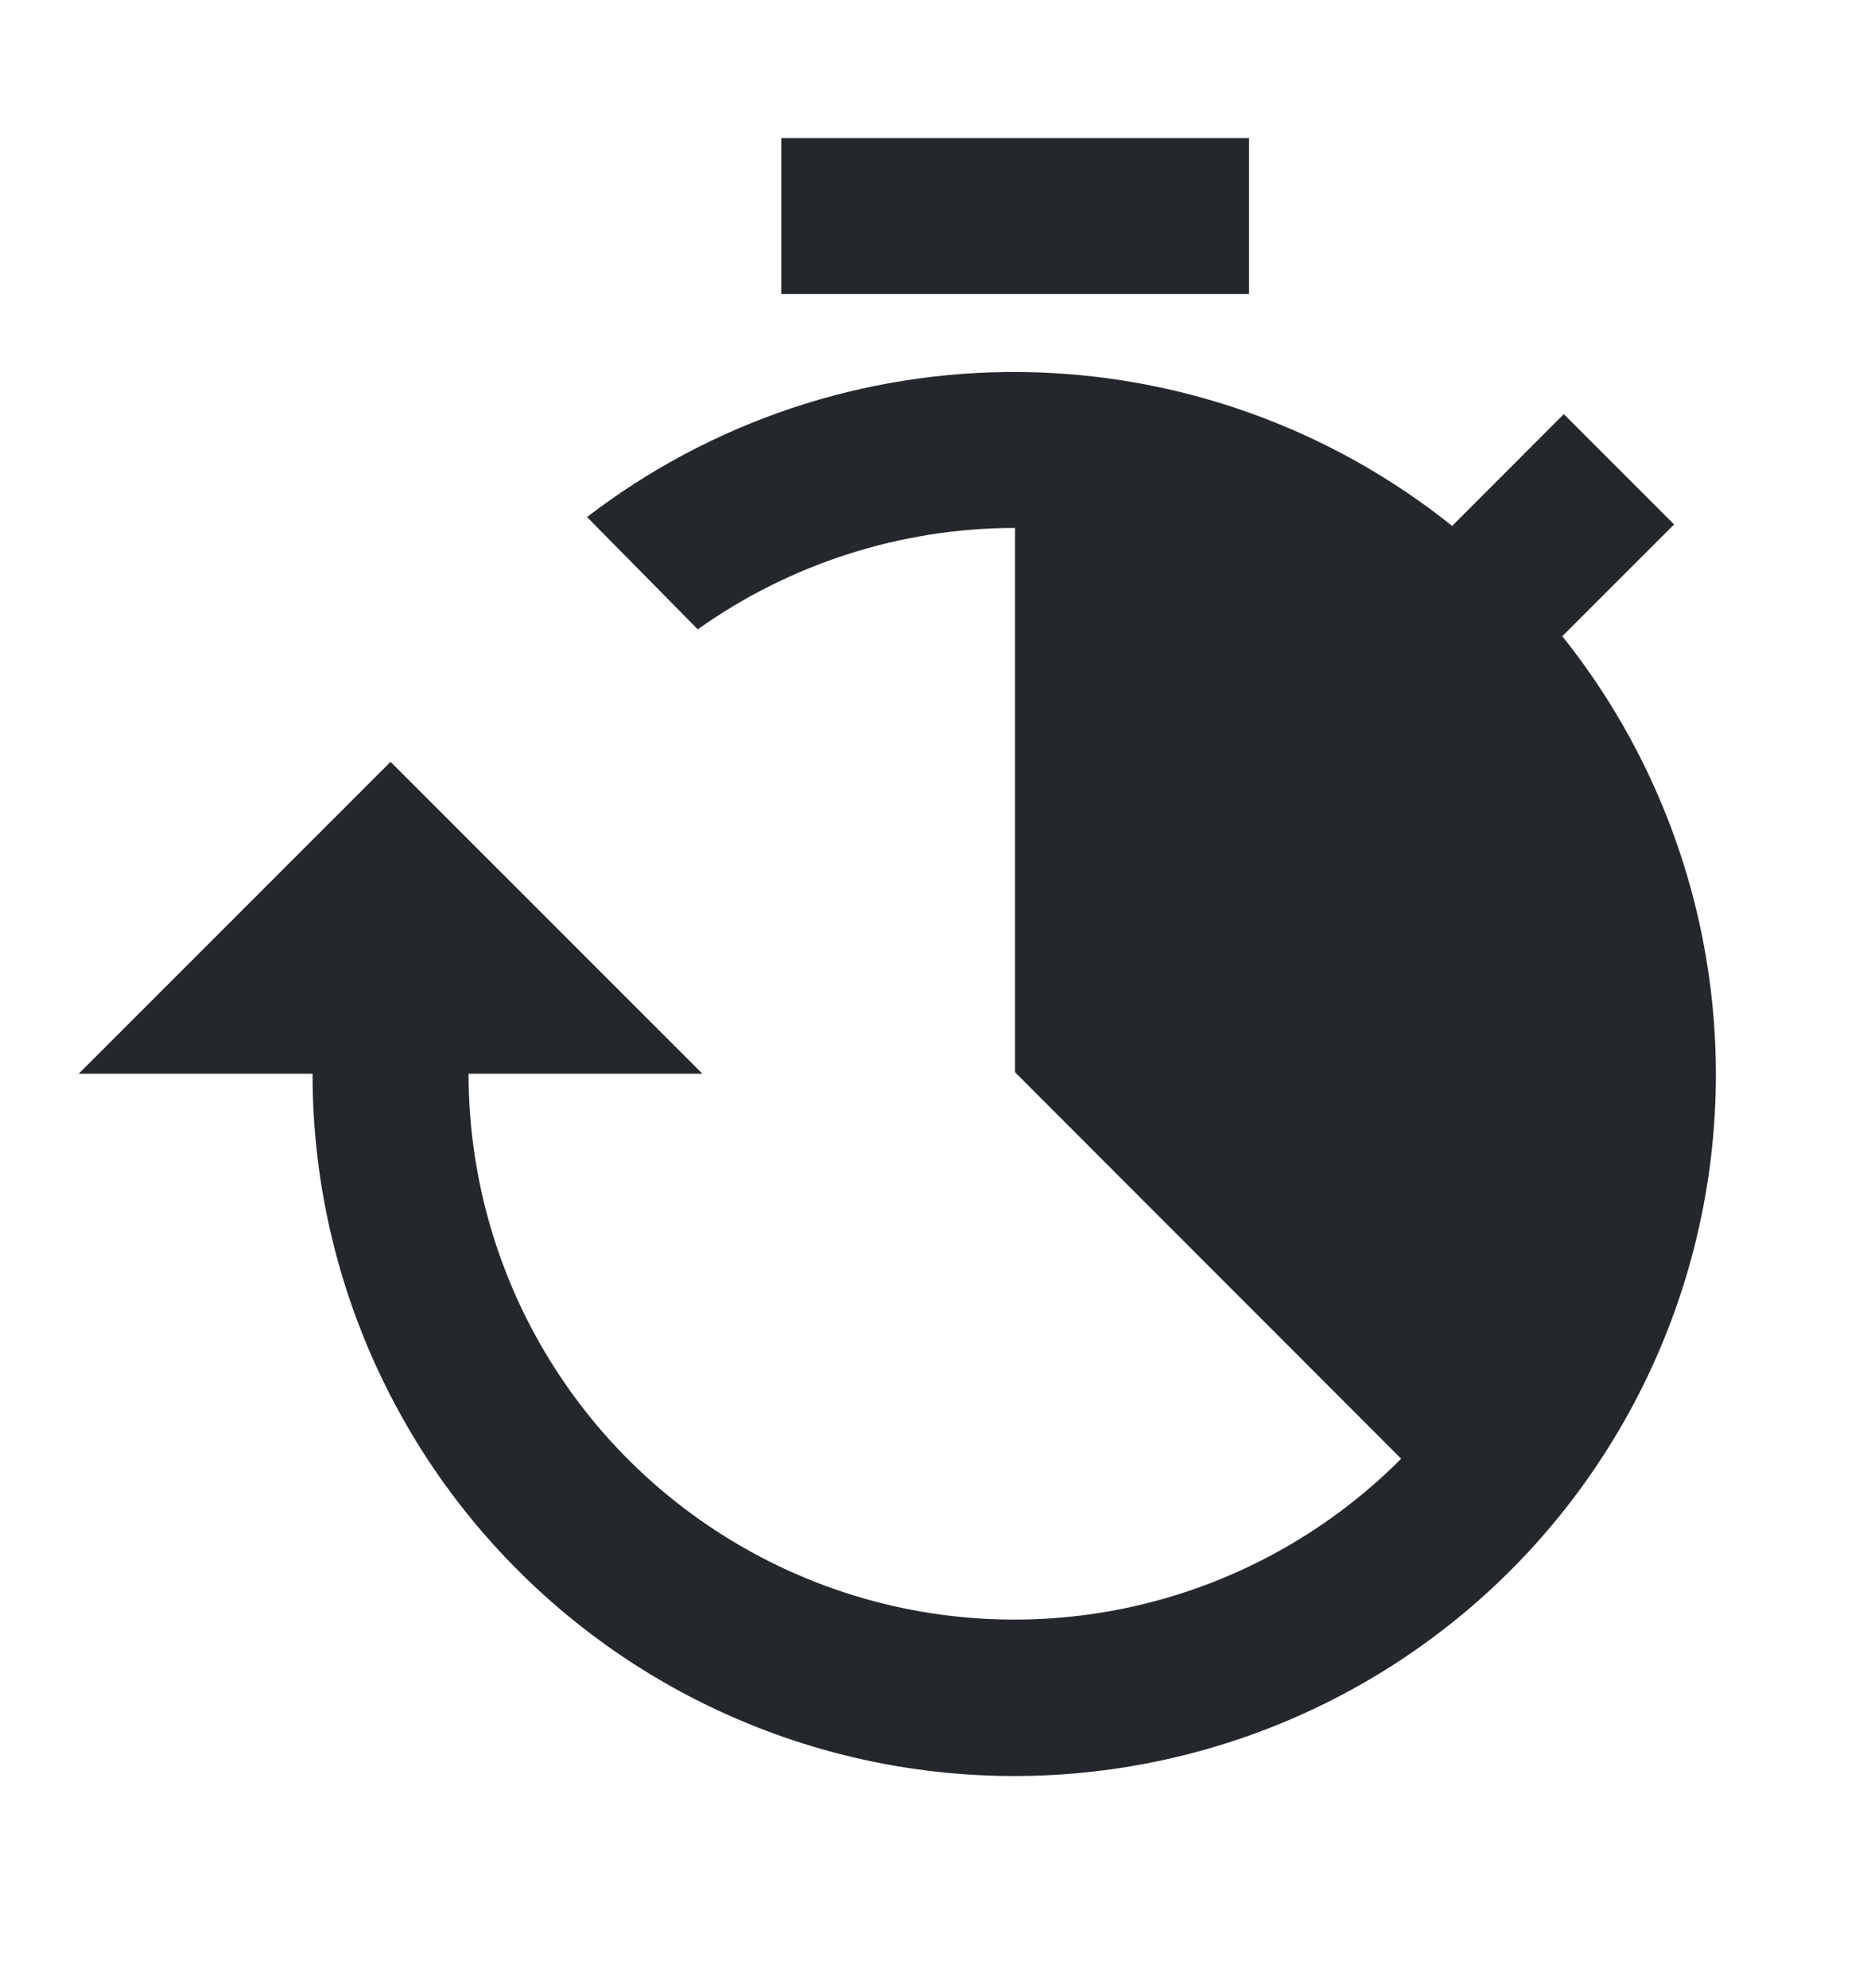 <svg width="16" height="17" viewBox="0 0 16 17" fill="none" xmlns="http://www.w3.org/2000/svg">
<path d="M6.681 1.181H10.681V2.514H6.681V1.181ZM13.36 5.44L14.316 4.484L13.373 3.541L12.418 4.497C11.371 3.658 10.073 3.195 8.732 3.181C7.391 3.167 6.084 3.604 5.02 4.421L5.967 5.381C6.758 4.819 7.703 4.516 8.673 4.514L8.68 4.515V9.168L11.982 12.473C11.33 13.128 10.498 13.575 9.593 13.757C8.687 13.939 7.747 13.848 6.893 13.495C6.039 13.142 5.309 12.544 4.795 11.776C4.281 11.008 4.007 10.105 4.007 9.181H6.007L3.34 6.514L0.673 9.181H2.673C2.672 10.139 2.901 11.085 3.341 11.937C3.78 12.789 4.418 13.523 5.199 14.078C5.981 14.633 6.884 14.993 7.834 15.127C8.783 15.261 9.751 15.166 10.656 14.849C11.56 14.533 12.376 14.004 13.035 13.307C13.693 12.61 14.175 11.765 14.44 10.844C14.705 9.922 14.745 8.951 14.557 8.011C14.369 7.07 13.959 6.189 13.36 5.44Z" fill="#24282C"/>
</svg>
